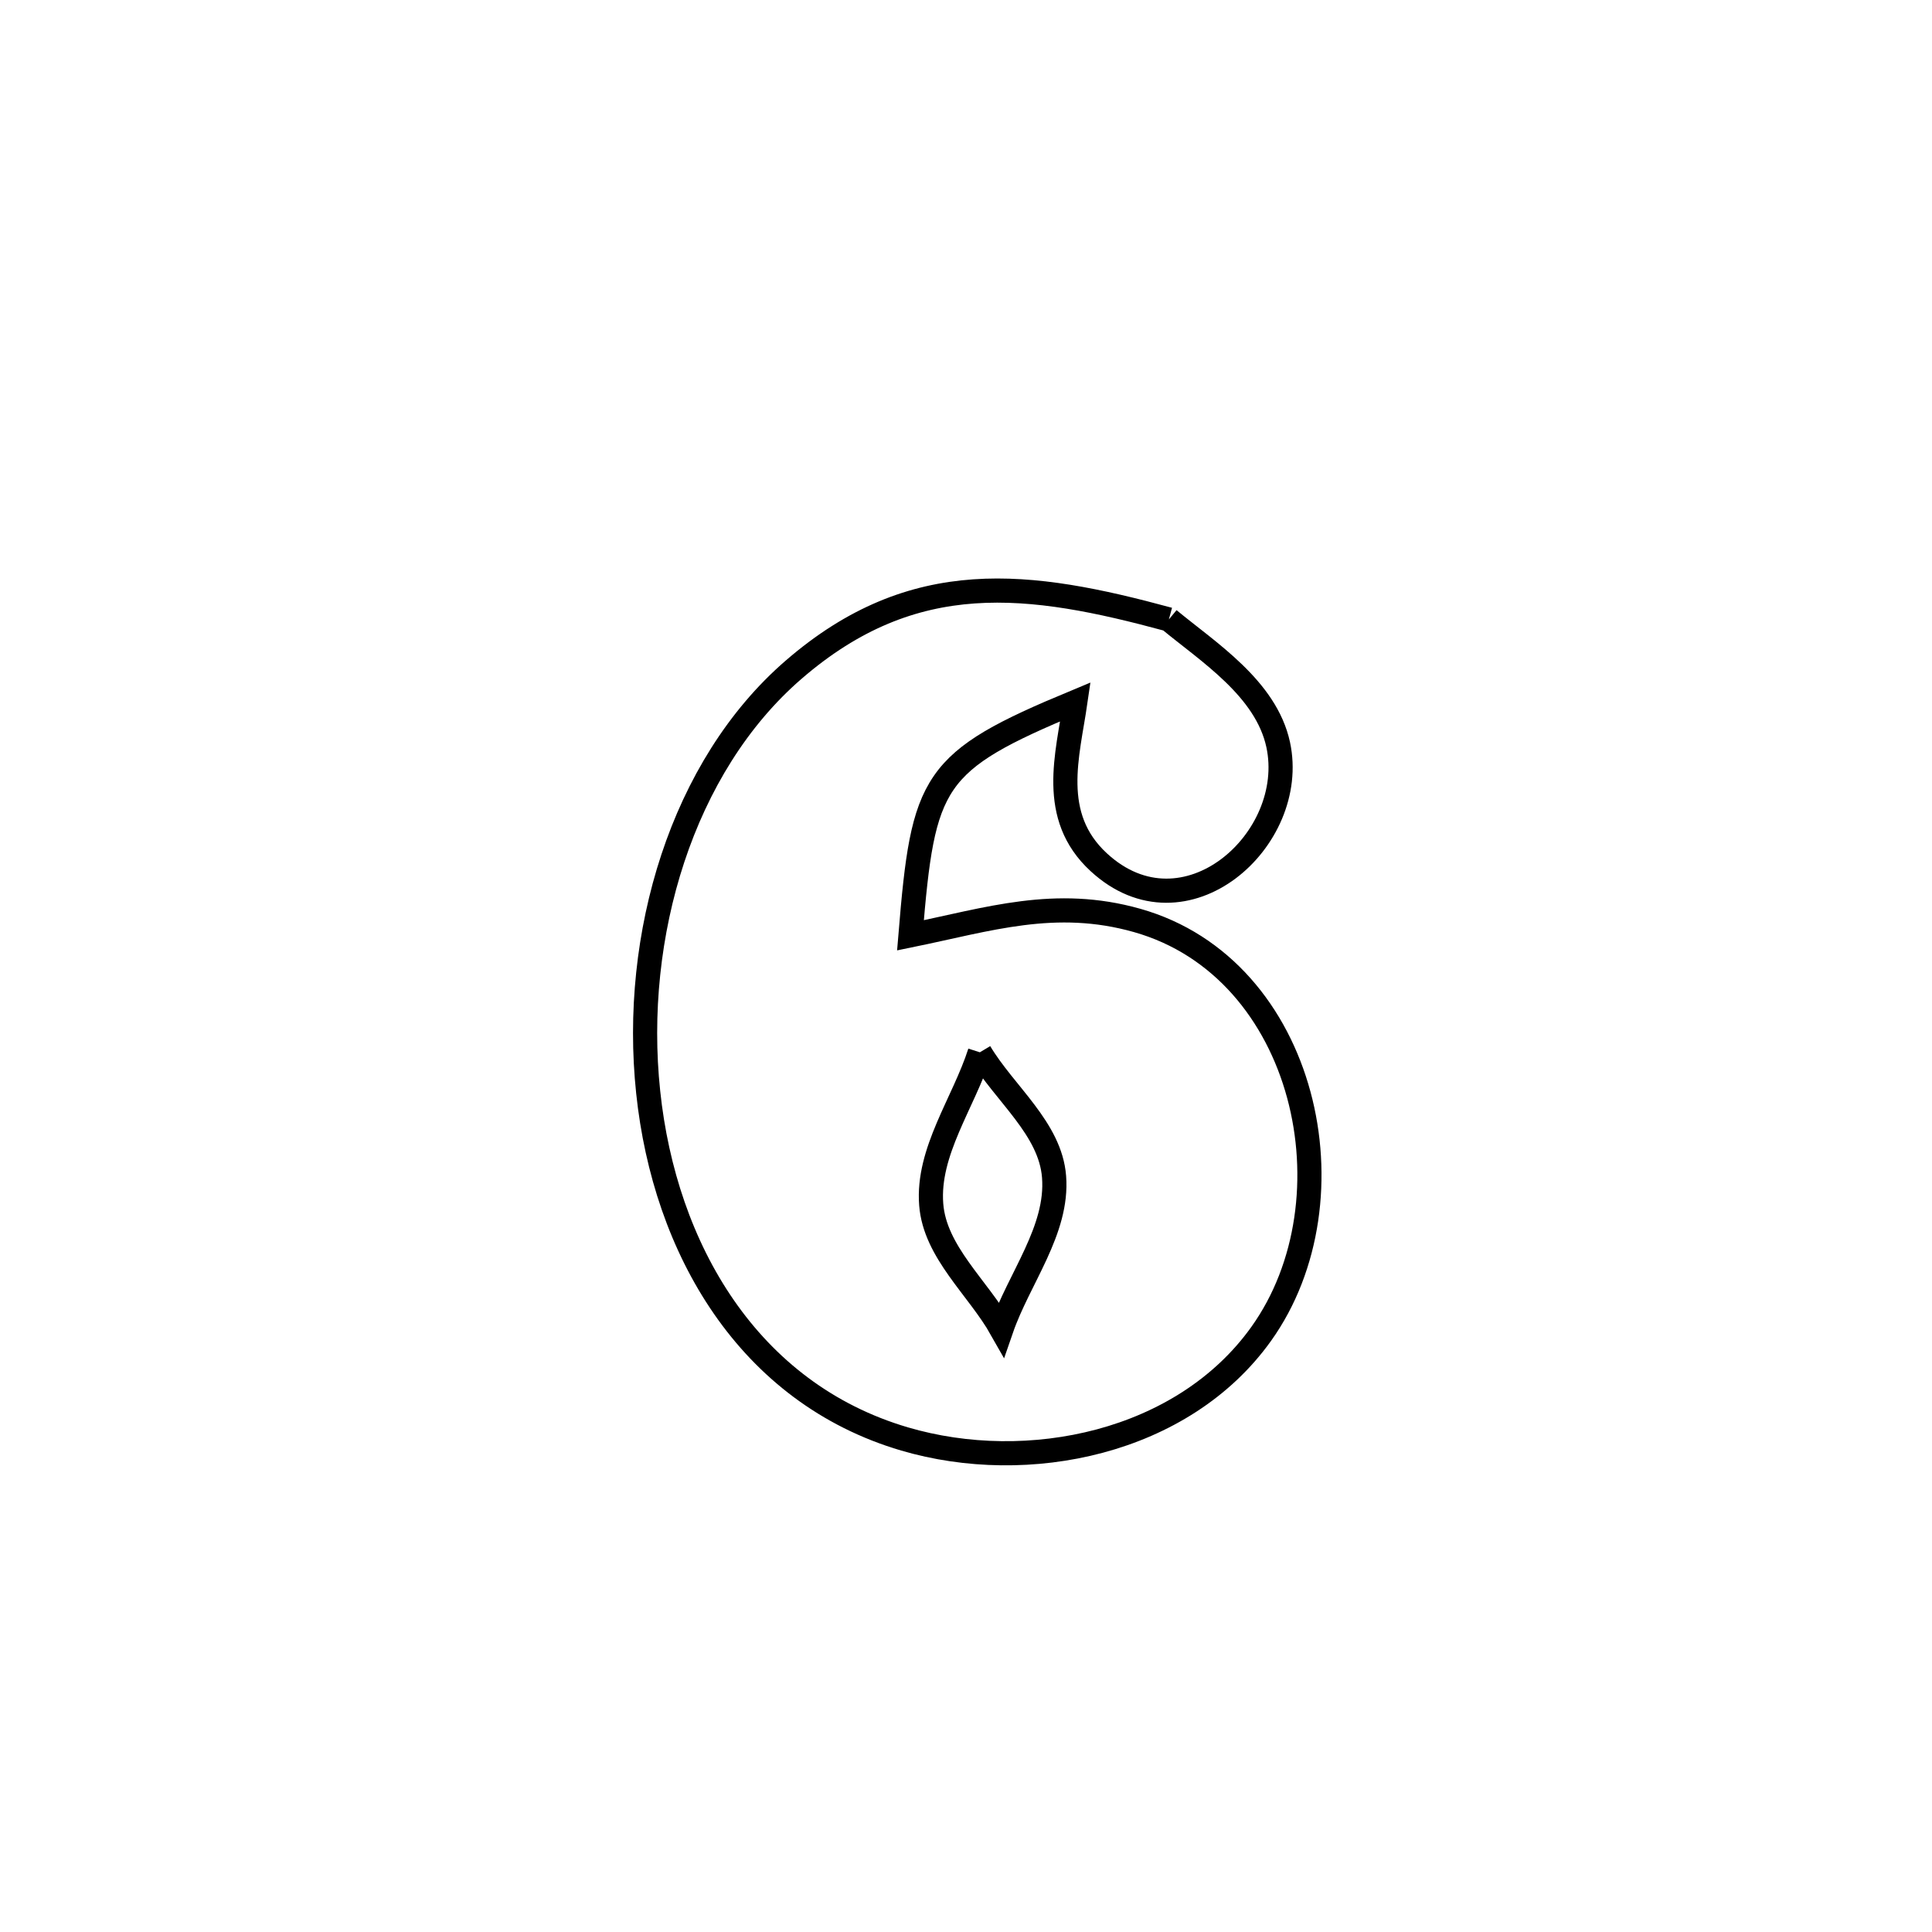 <svg xmlns="http://www.w3.org/2000/svg" viewBox="0.0 0.0 24.0 24.0" height="200px" width="200px"><path fill="none" stroke="black" stroke-width=".3" stroke-opacity="1.0"  filling="0" d="M14.52 7.695 L14.52 7.695 C15.009 8.1 15.727 8.552 15.878 9.25 C16.132 10.43 14.717 11.697 13.649 10.711 C13.026 10.137 13.264 9.376 13.359 8.719 L13.359 8.719 C11.572 9.462 11.469 9.688 11.31 11.619 L11.31 11.619 C12.28 11.421 13.109 11.146 14.126 11.434 C16.232 12.03 16.861 14.9 15.667 16.57 C14.695 17.93 12.768 18.326 11.236 17.875 C9.295 17.303 8.257 15.514 8.052 13.567 C7.846 11.621 8.472 9.518 9.859 8.319 C11.352 7.027 12.789 7.225 14.52 7.695 L14.52 7.695"></path>
<path fill="none" stroke="black" stroke-width=".3" stroke-opacity="1.0"  filling="0" d="M12.172 13.072 L12.172 13.072 C11.97 13.702 11.516 14.304 11.568 14.964 C11.614 15.554 12.149 15.995 12.44 16.51 L12.44 16.51 C12.658 15.879 13.146 15.283 13.094 14.618 C13.048 14.019 12.479 13.587 12.172 13.072 L12.172 13.072"></path></svg>